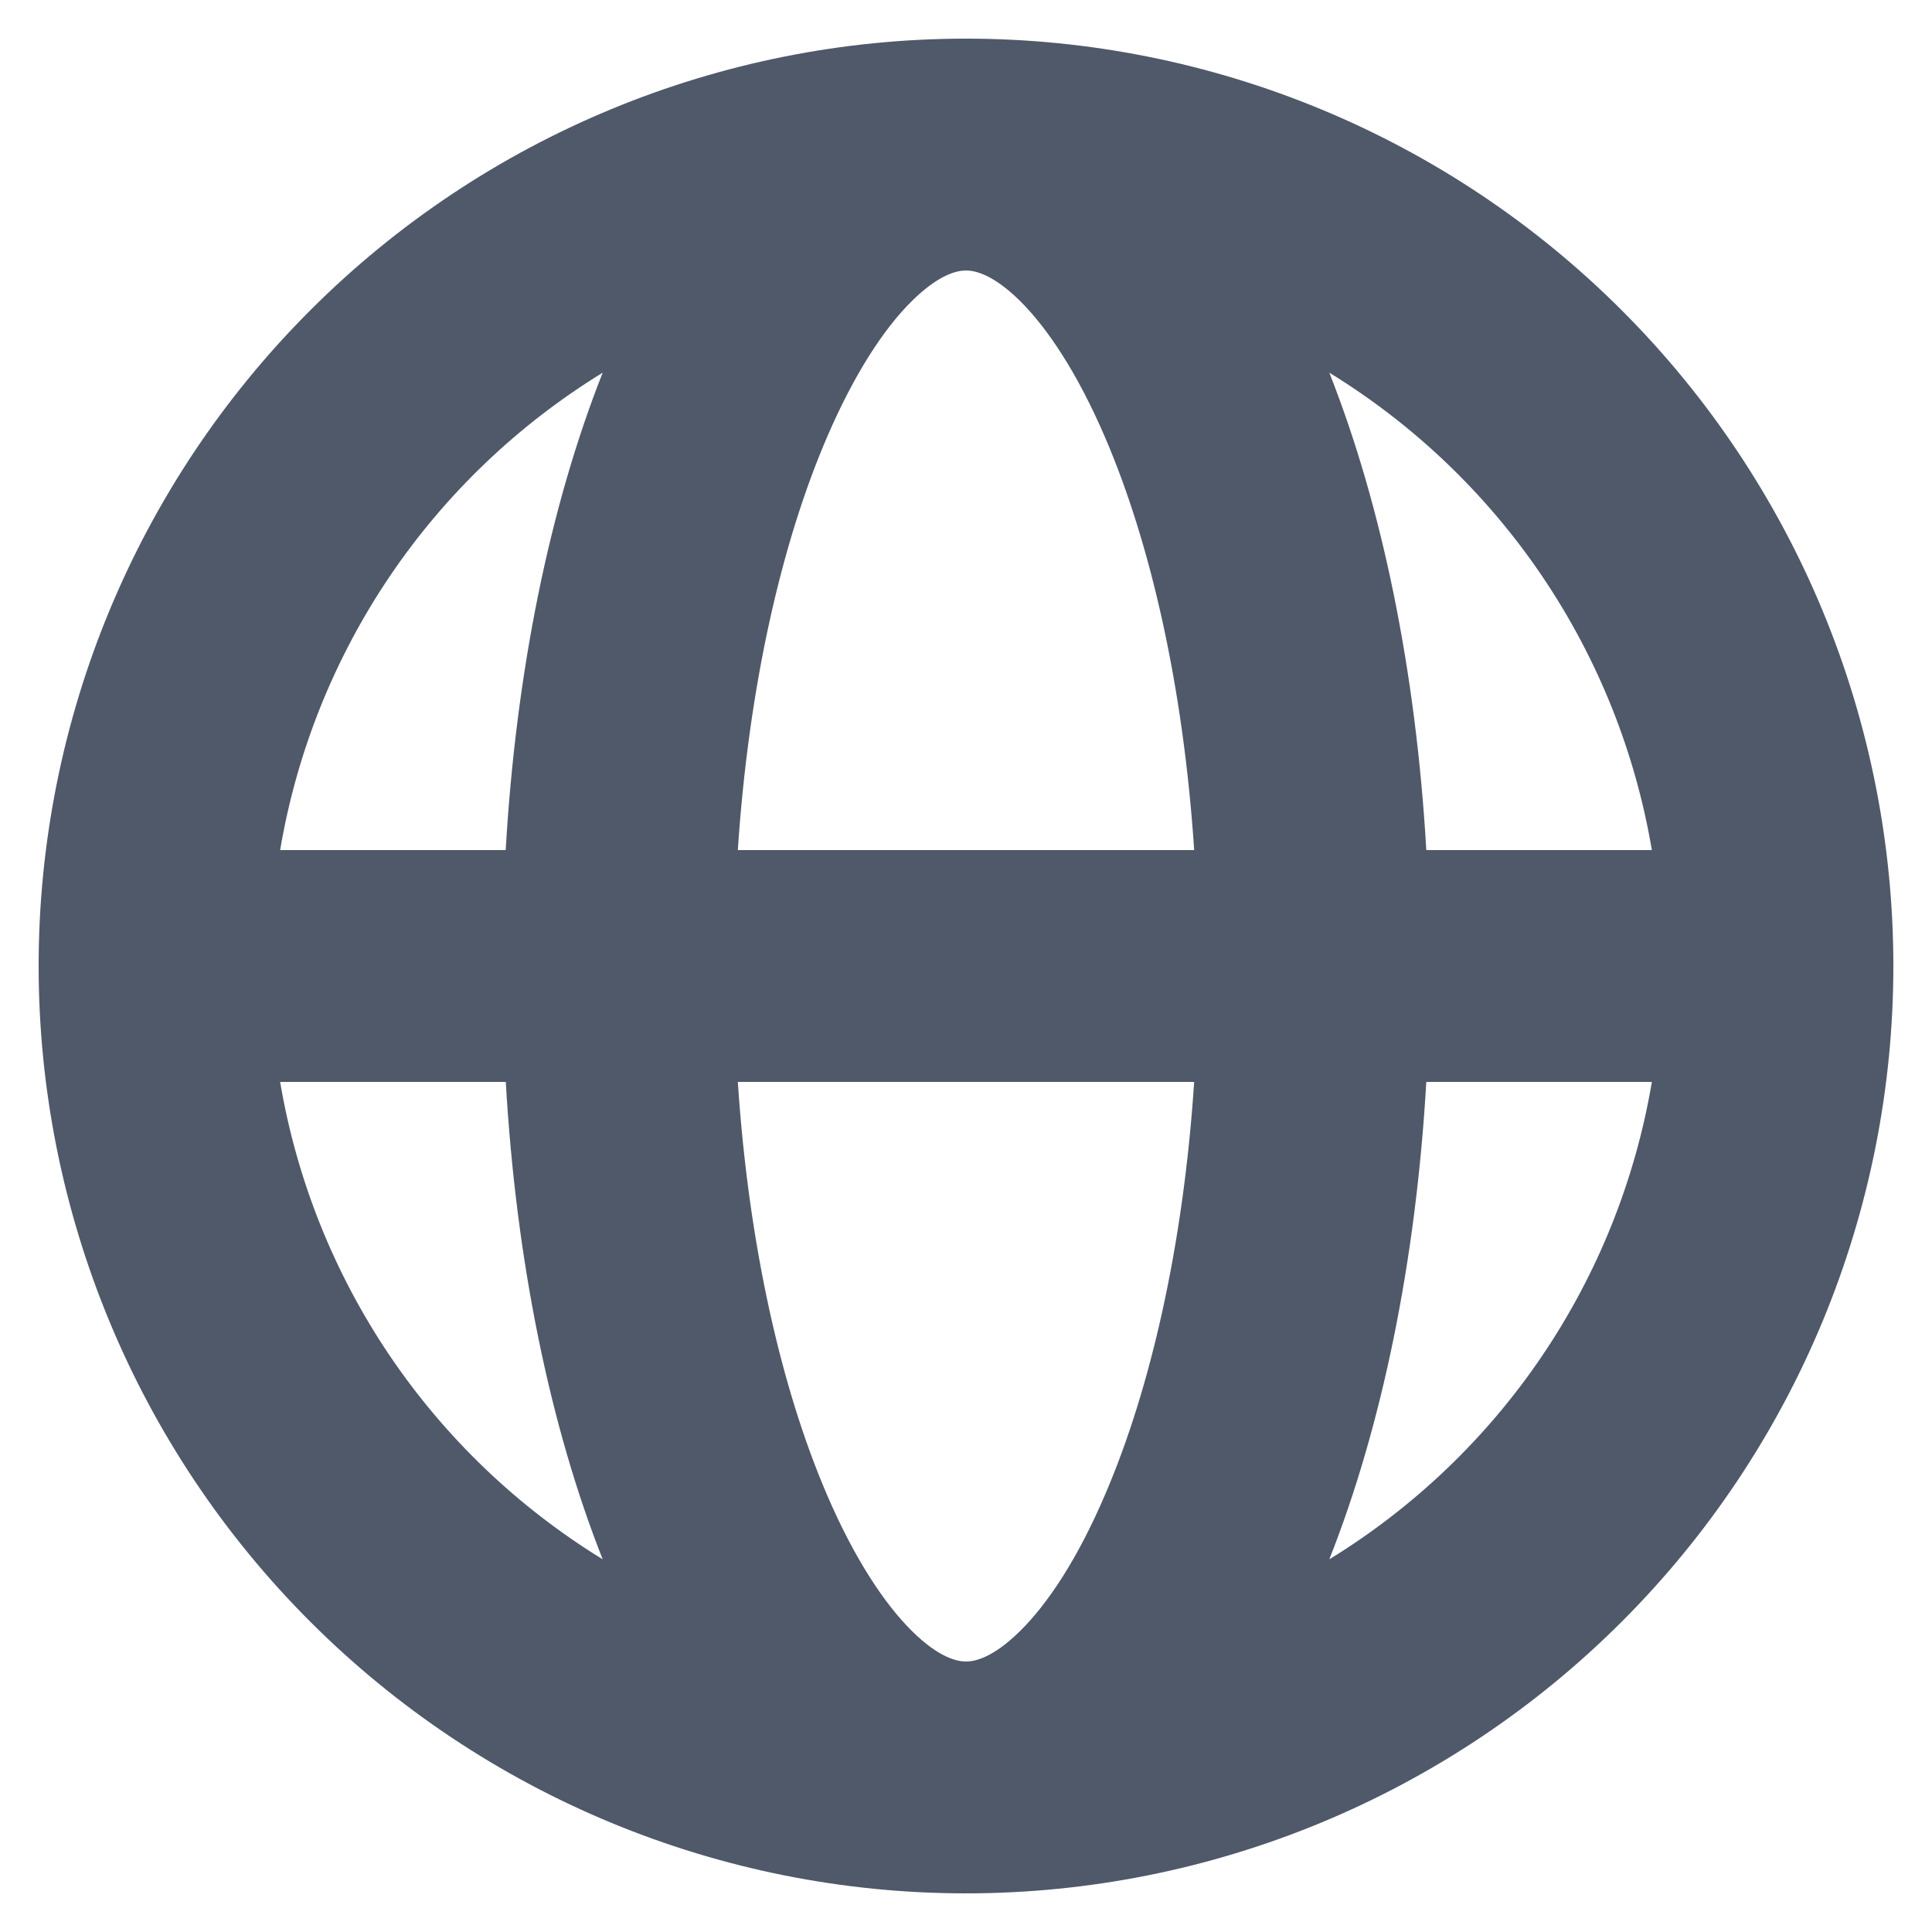 <svg width="20" height="20" viewBox="0 0 20 20" fill="none" xmlns="http://www.w3.org/2000/svg">
<path fill-rule="evenodd" clip-rule="evenodd" d="M2.9 8.8H5.235C5.342 6.945 5.694 5.236 6.239 3.858C5.362 4.396 4.61 5.115 4.034 5.967C3.458 6.82 3.071 7.786 2.9 8.8ZM10 0.4C7.454 0.4 5.012 1.411 3.212 3.212C1.411 5.012 0.4 7.454 0.4 10C0.4 12.546 1.411 14.988 3.212 16.788C5.012 18.588 7.454 19.6 10 19.6C12.546 19.6 14.988 18.588 16.788 16.788C18.589 14.988 19.6 12.546 19.6 10C19.6 7.454 18.589 5.012 16.788 3.212C14.988 1.411 12.546 0.4 10 0.4ZM10 2.8C9.909 2.8 9.722 2.838 9.442 3.114C9.156 3.395 8.846 3.862 8.558 4.533C8.091 5.621 7.75 7.103 7.638 8.8H12.362C12.25 7.103 11.909 5.621 11.442 4.533C11.154 3.861 10.842 3.395 10.558 3.114C10.278 2.838 10.091 2.8 10 2.8ZM14.765 8.8C14.658 6.945 14.306 5.236 13.761 3.858C14.638 4.396 15.39 5.115 15.966 5.967C16.542 6.82 16.929 7.786 17.1 8.8H14.765ZM12.362 11.2H7.638C7.75 12.897 8.091 14.379 8.558 15.467C8.846 16.139 9.158 16.605 9.442 16.886C9.722 17.162 9.909 17.2 10 17.2C10.091 17.2 10.278 17.162 10.558 16.886C10.844 16.605 11.156 16.138 11.442 15.467C11.909 14.379 12.25 12.897 12.362 11.2ZM13.761 16.142C14.306 14.765 14.658 13.055 14.765 11.2H17.1C16.929 12.214 16.542 13.18 15.966 14.033C15.39 14.885 14.638 15.604 13.761 16.142ZM6.239 16.142C5.694 14.764 5.342 13.055 5.236 11.2H2.9C3.071 12.214 3.458 13.18 4.034 14.033C4.61 14.885 5.362 15.604 6.239 16.142Z" fill="#4F596A"/>
</svg>
